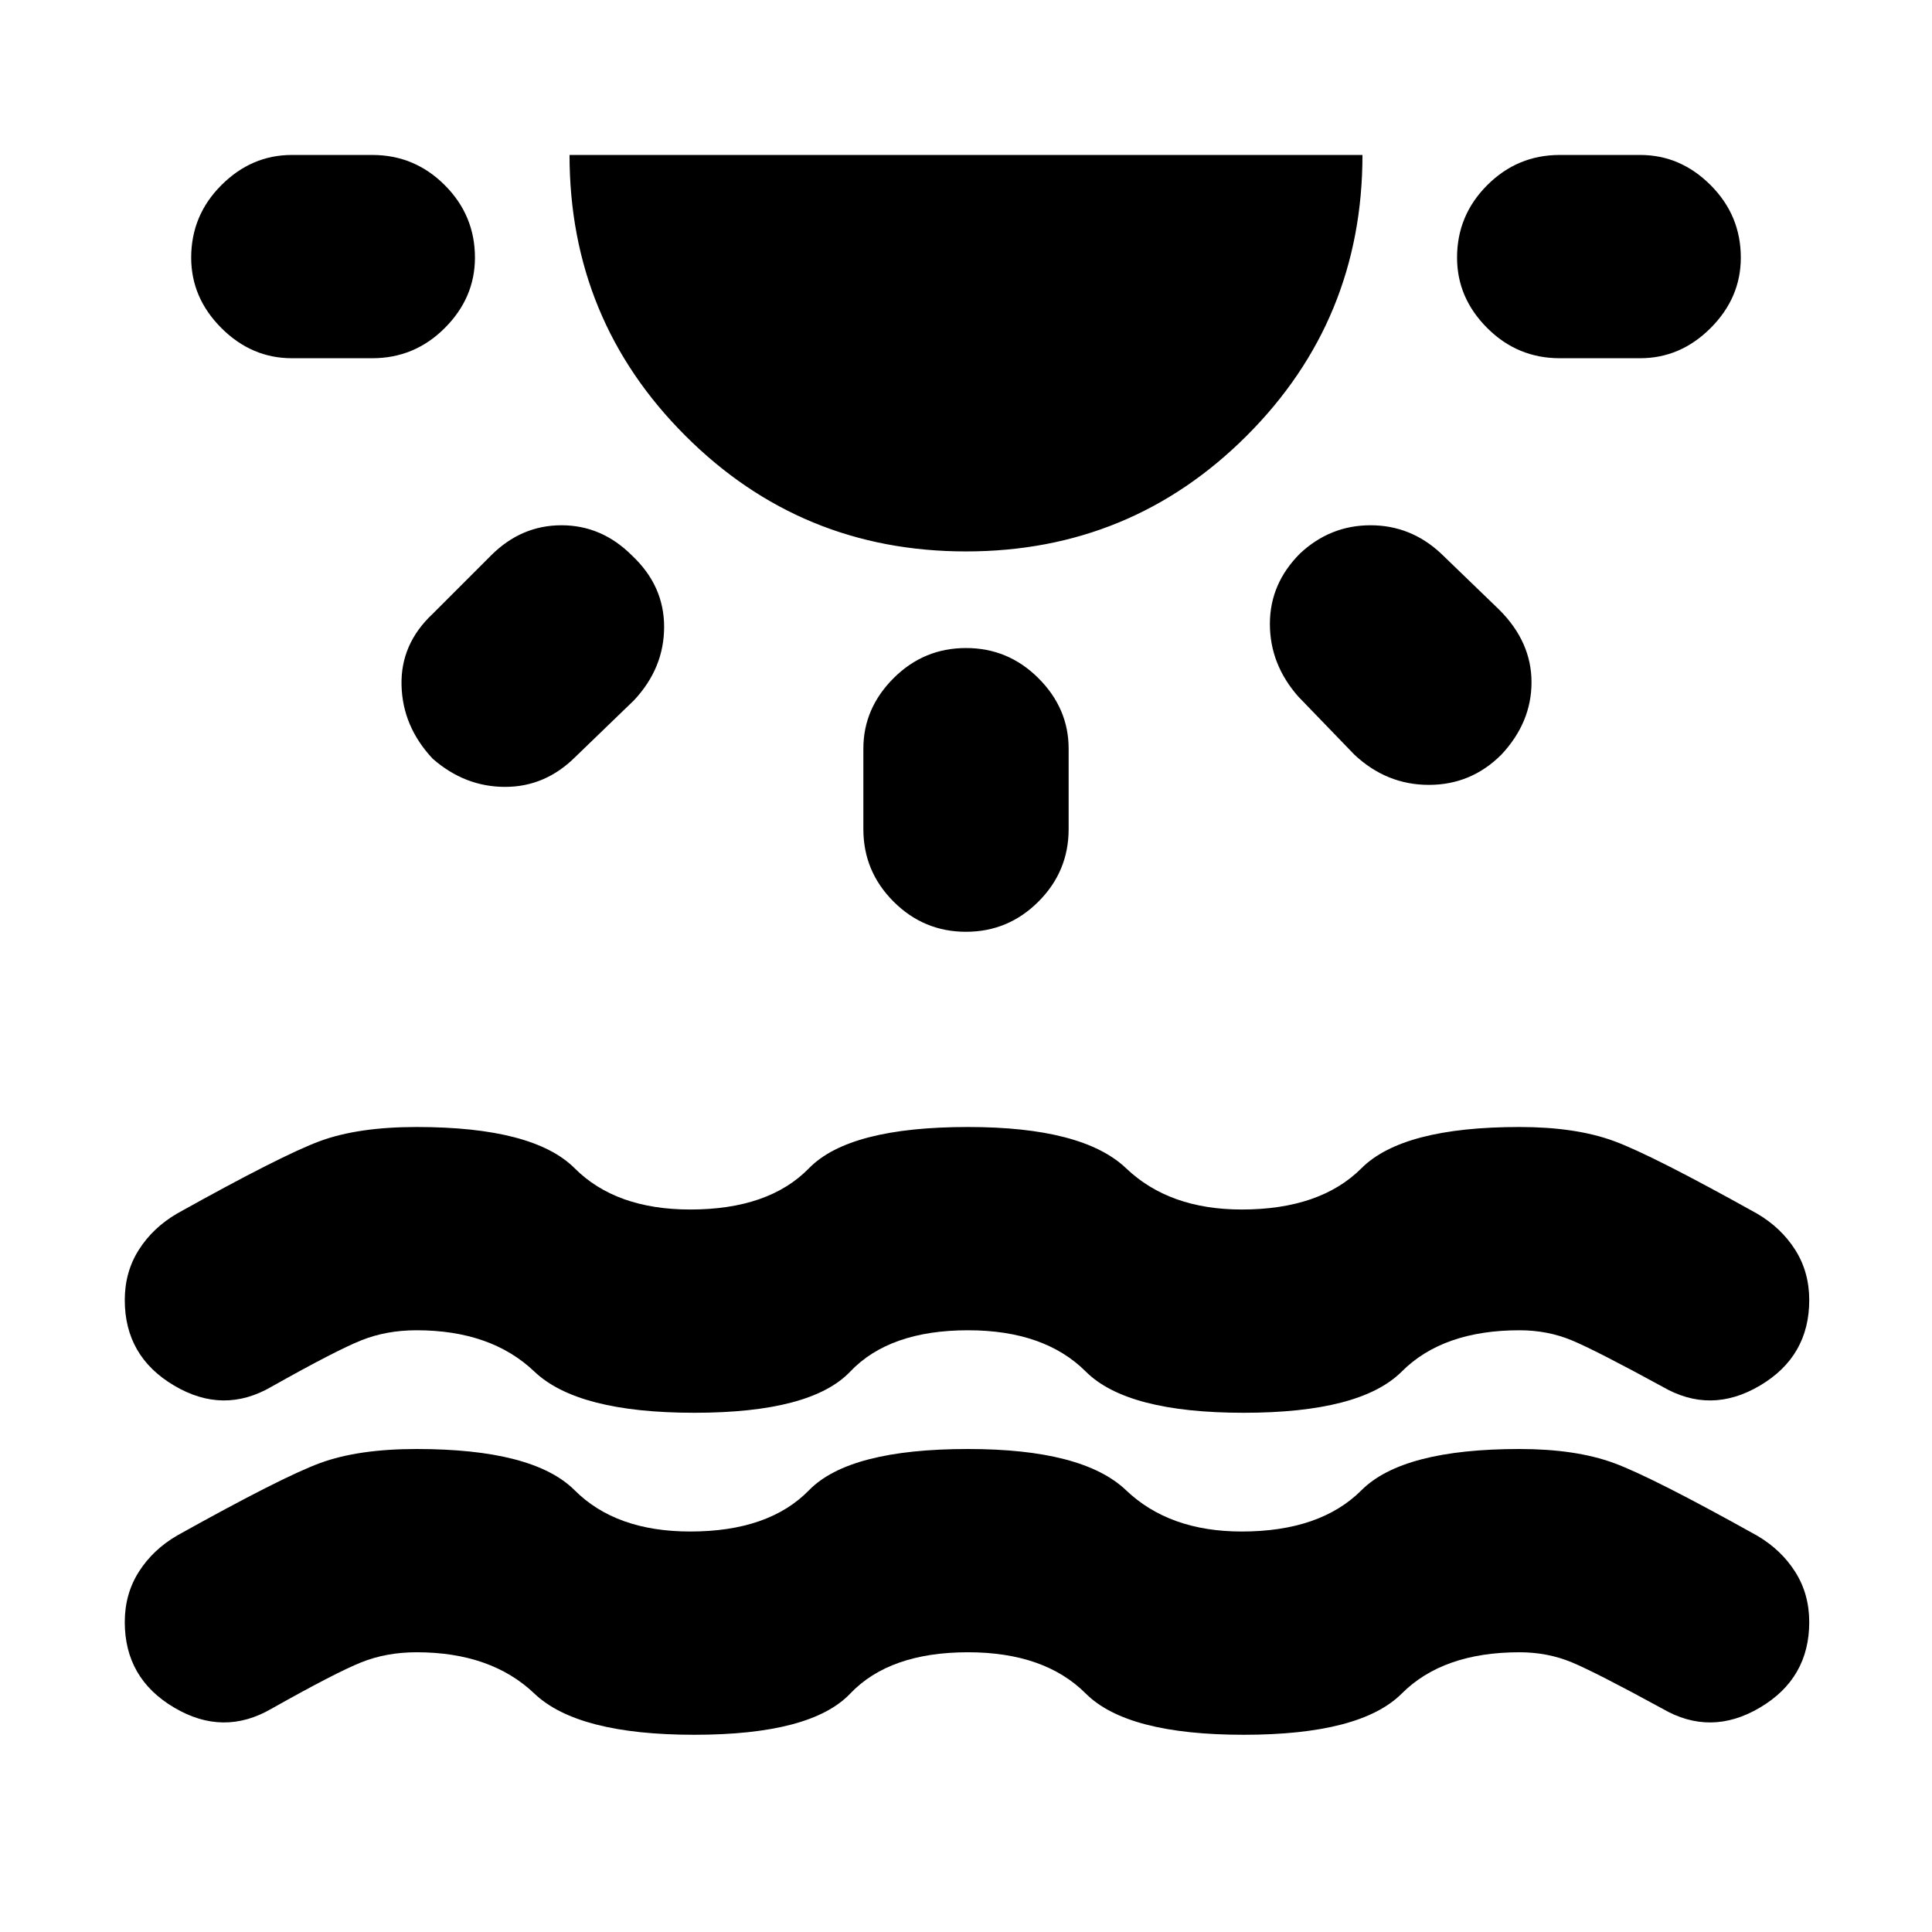 <svg xmlns="http://www.w3.org/2000/svg" height="24" width="24"><path d="M8.625 21.55q-1.45 0-1.987-.512-.538-.513-1.463-.513-.375 0-.687.125-.313.125-1.113.575-.6.35-1.212-.013-.613-.362-.613-1.062 0-.35.175-.625t.475-.45q1.3-.725 1.775-.9Q4.45 18 5.175 18q1.45 0 1.963.512.512.513 1.437.513.975 0 1.475-.513.5-.512 1.975-.512 1.425 0 1.963.512.537.513 1.437.513.975 0 1.488-.513.512-.512 1.962-.512.7 0 1.175.175.475.175 1.775.9.3.175.475.45t.175.625q0 .7-.612 1.062-.613.363-1.213.013-.825-.45-1.125-.575-.3-.125-.65-.125-.95 0-1.462.513-.513.512-1.963.512-1.45 0-1.962-.512-.513-.513-1.463-.513-.975 0-1.463.513-.487.512-1.937.512ZM5.9 3.2q0 .5-.375.875t-.9.375h-1q-.5 0-.875-.375T2.375 3.2q0-.525.375-.9t.875-.375h1q.525 0 .9.375t.375.9Zm1.95 3.7q.4.375.4.887 0 .513-.375.913l-.725.7q-.375.375-.875.375t-.9-.35q-.375-.4-.387-.913-.013-.512.387-.887L6.1 6.9q.375-.375.875-.375t.875.375ZM12 6.85q-2.05 0-3.487-1.438-1.438-1.437-1.438-3.487h9.85q0 2.05-1.437 3.487Q14.05 6.85 12 6.85Zm0 1.2q.525 0 .9.375t.375.875v1q0 .525-.375.9t-.9.375q-.525 0-.9-.375t-.375-.9v-1q0-.5.375-.875t.9-.375Zm4.15-1.175q.375-.35.875-.35t.875.35l.725.7q.4.4.4.9t-.375.9q-.375.375-.9.375t-.925-.375l-.7-.725q-.35-.4-.35-.9t.375-.875ZM21.625 3.2q0 .5-.375.875t-.875.375h-1q-.525 0-.9-.375T18.1 3.2q0-.525.375-.9t.9-.375h1q.5 0 .875.375t.375.9Zm-13 14.35q-1.45 0-1.987-.512-.538-.513-1.463-.513-.375 0-.687.125-.313.125-1.113.575-.6.35-1.212-.013-.613-.362-.613-1.062 0-.35.175-.625t.475-.45q1.3-.725 1.775-.9Q4.45 14 5.175 14q1.45 0 1.963.512.512.513 1.437.513.975 0 1.475-.513.5-.512 1.975-.512 1.425 0 1.963.512.537.513 1.437.513.975 0 1.488-.513.512-.512 1.962-.512.7 0 1.175.175.475.175 1.775.9.3.175.475.45t.175.625q0 .7-.612 1.062-.613.363-1.213.013-.825-.45-1.125-.575-.3-.125-.65-.125-.95 0-1.462.513-.513.512-1.963.512-1.45 0-1.962-.512-.513-.513-1.463-.513-.975 0-1.463.513-.487.512-1.937.512Z"/></svg>